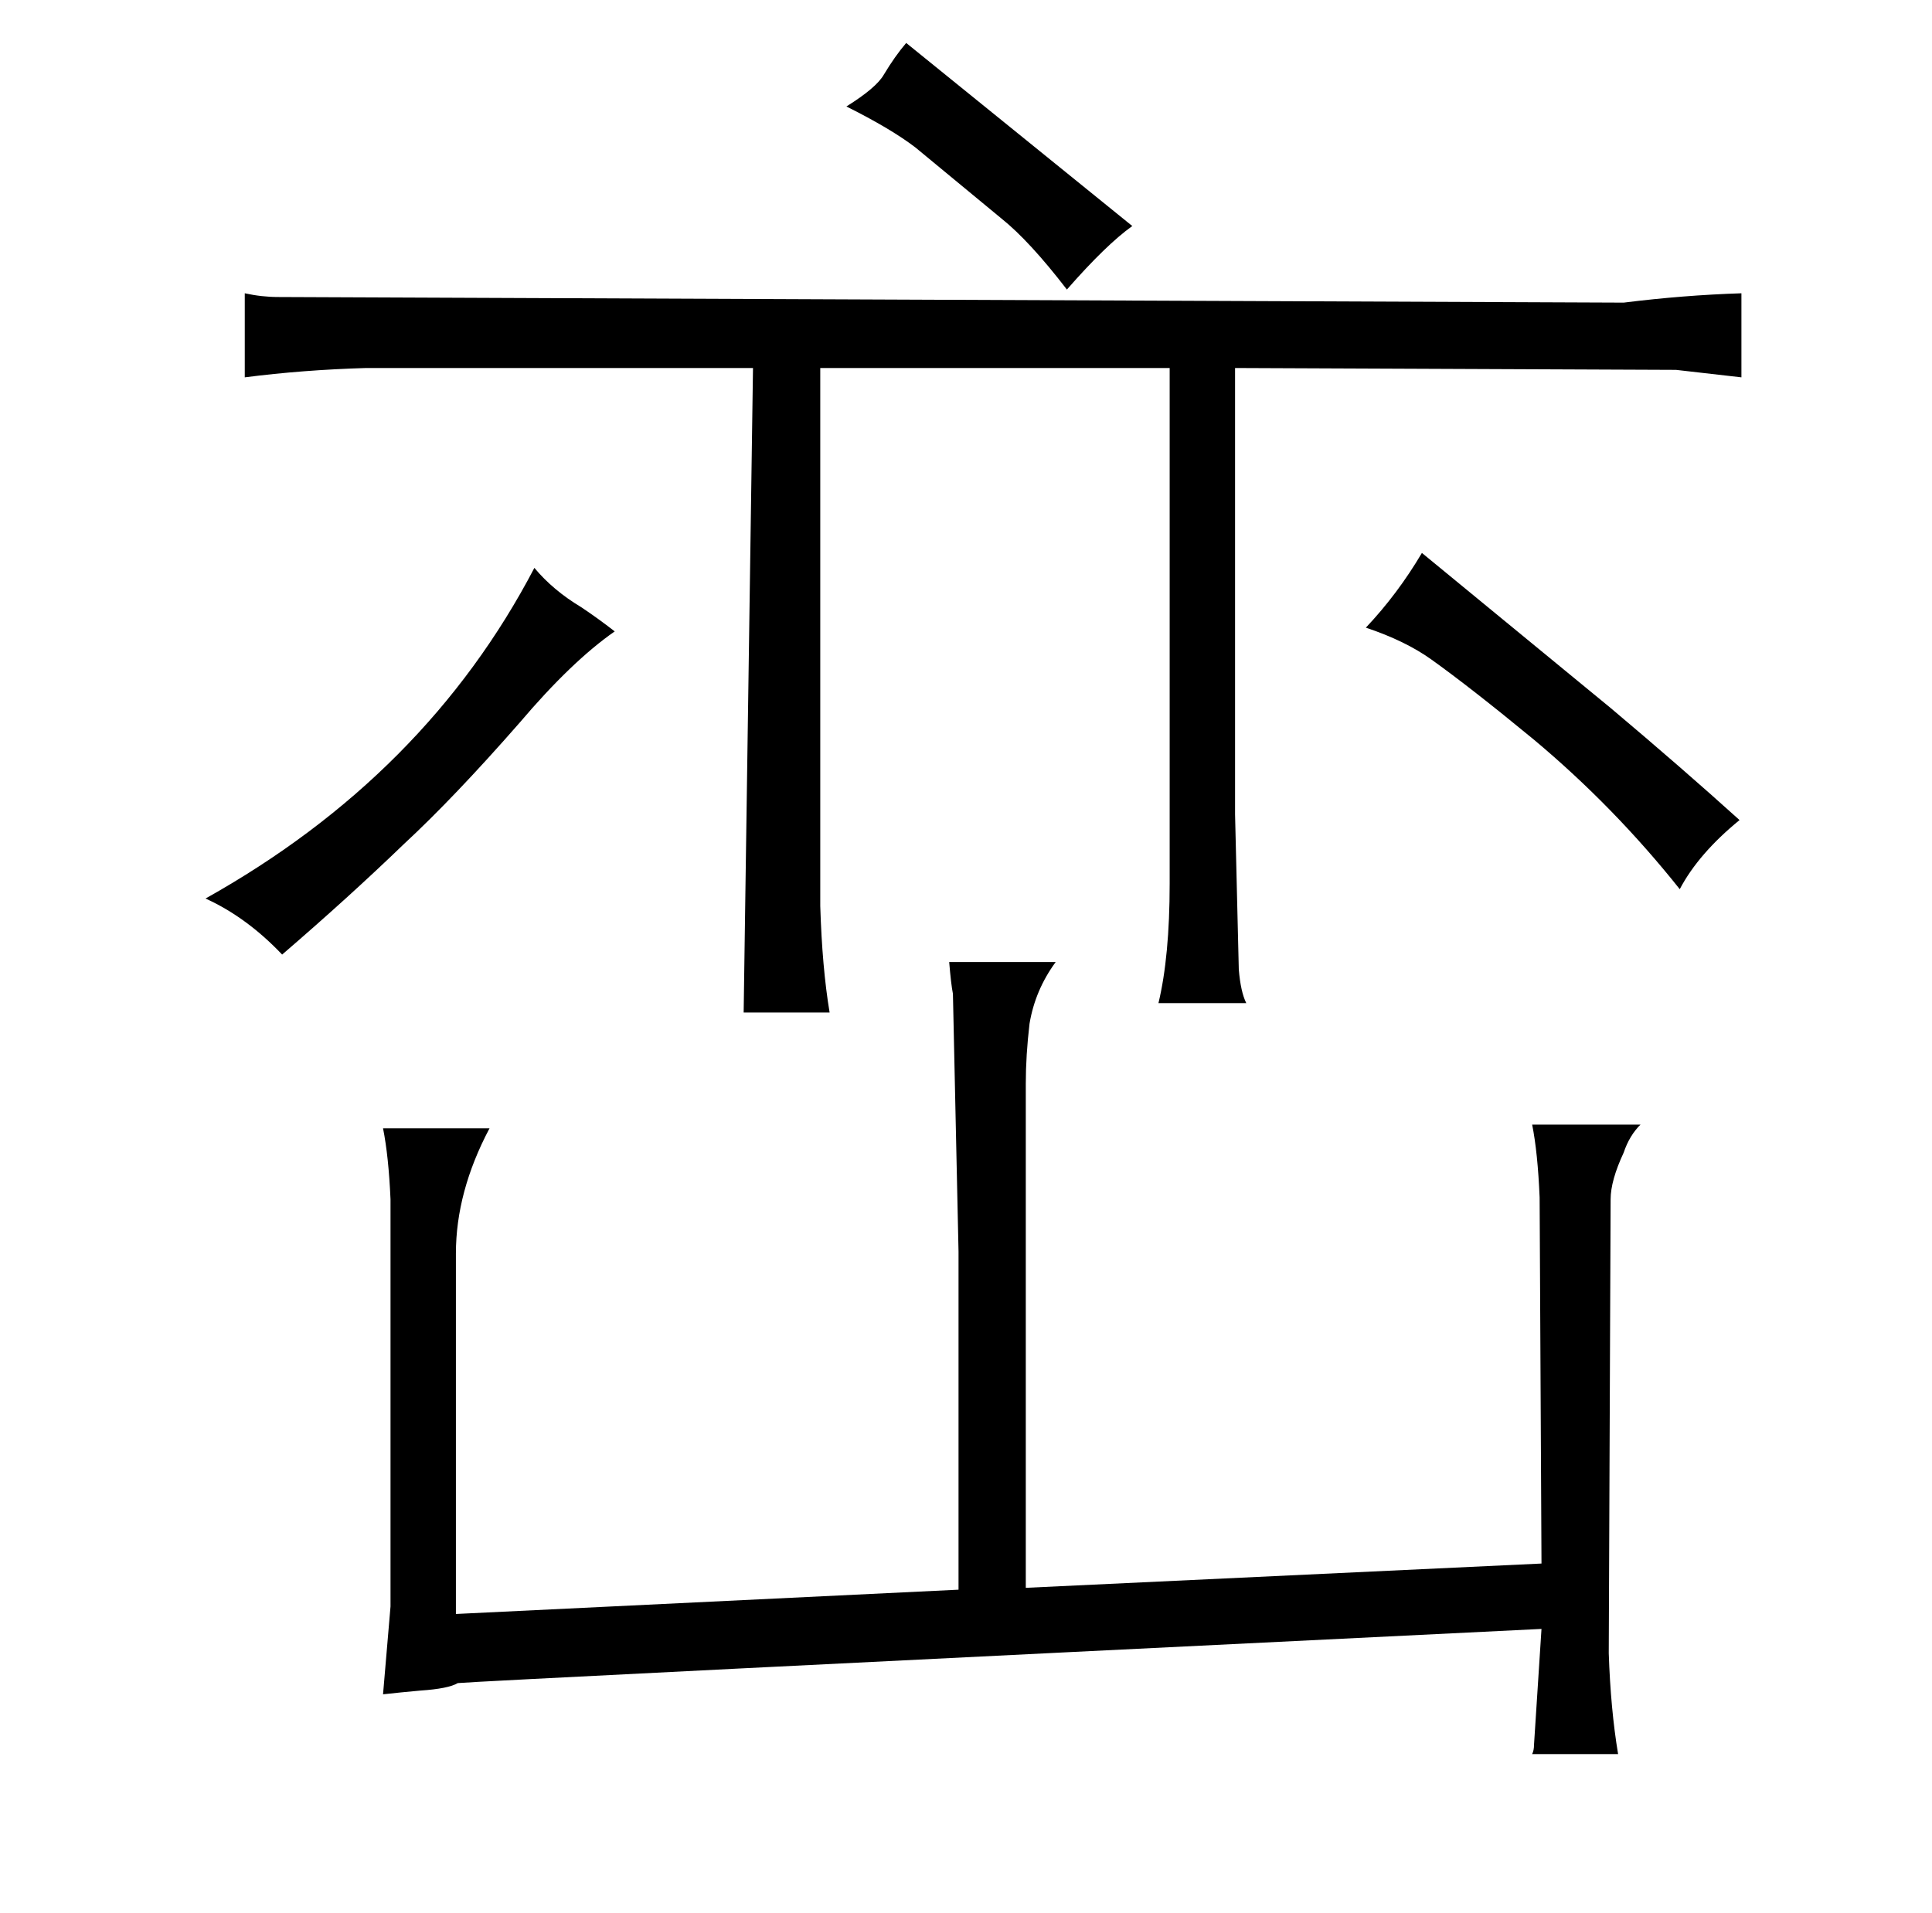 <?xml version="1.0" standalone="no"?>
<!DOCTYPE svg PUBLIC "-//W3C//DTD SVG 1.1//EN" "http://www.w3.org/Graphics/SVG/1.1/DTD/svg11.dtd" >
<svg xmlns="http://www.w3.org/2000/svg" xmlns:xlink="http://www.w3.org/1999/xlink" version="1.1" viewBox="-10 0 1034 1024">
  <g transform="matrix(1 0 0 -1 0 820)">
   <path fill="currentColor"
d="M301 495q-15 9 -25 21q-58 -111 -176 -177q22 -10 41 -30q36 31 65 59q27 25 62 65q28 33 51 49q-9 7 -18 13zM651 623l236 -1l35 -4v45q-31 -1 -63 -5l-720 3q-9 0 -18 2v-45q31 4 65 5h207l-5 -345h46q-4 24 -5 57v288h187v-276q0 -39 -6 -64h47q-3 6 -4 18l-2 83v239z
M234 -44v193q0 33 18 67h-57q3 -15 4 -38v-218l-4 -47q9 1 20 2q15 1 20 4q9 1 580 29l-4 -62q0 -3 -1 -5h46q-4 24 -5 54l1 243q0 10 7 25q3 9 9 15h-58q3 -15 4 -39l1 -196l-276 -13v270q0 15 2 32q3 18 14 33h-57q1 -12 2 -17l3 -138v-181zM443 763q24 -12 37 -22l46 -38
q15 -12 35 -38q21 24 35 34l-121 98q-6 -7 -12 -17q-4 -7 -20 -17zM721 484q21 -7 35 -17q21 -15 55 -43q43 -36 78 -80q10 19 32 37q-31 28 -69 60l-101 83q-13 -22 -30 -40v0z" />
  </g>

</svg>
